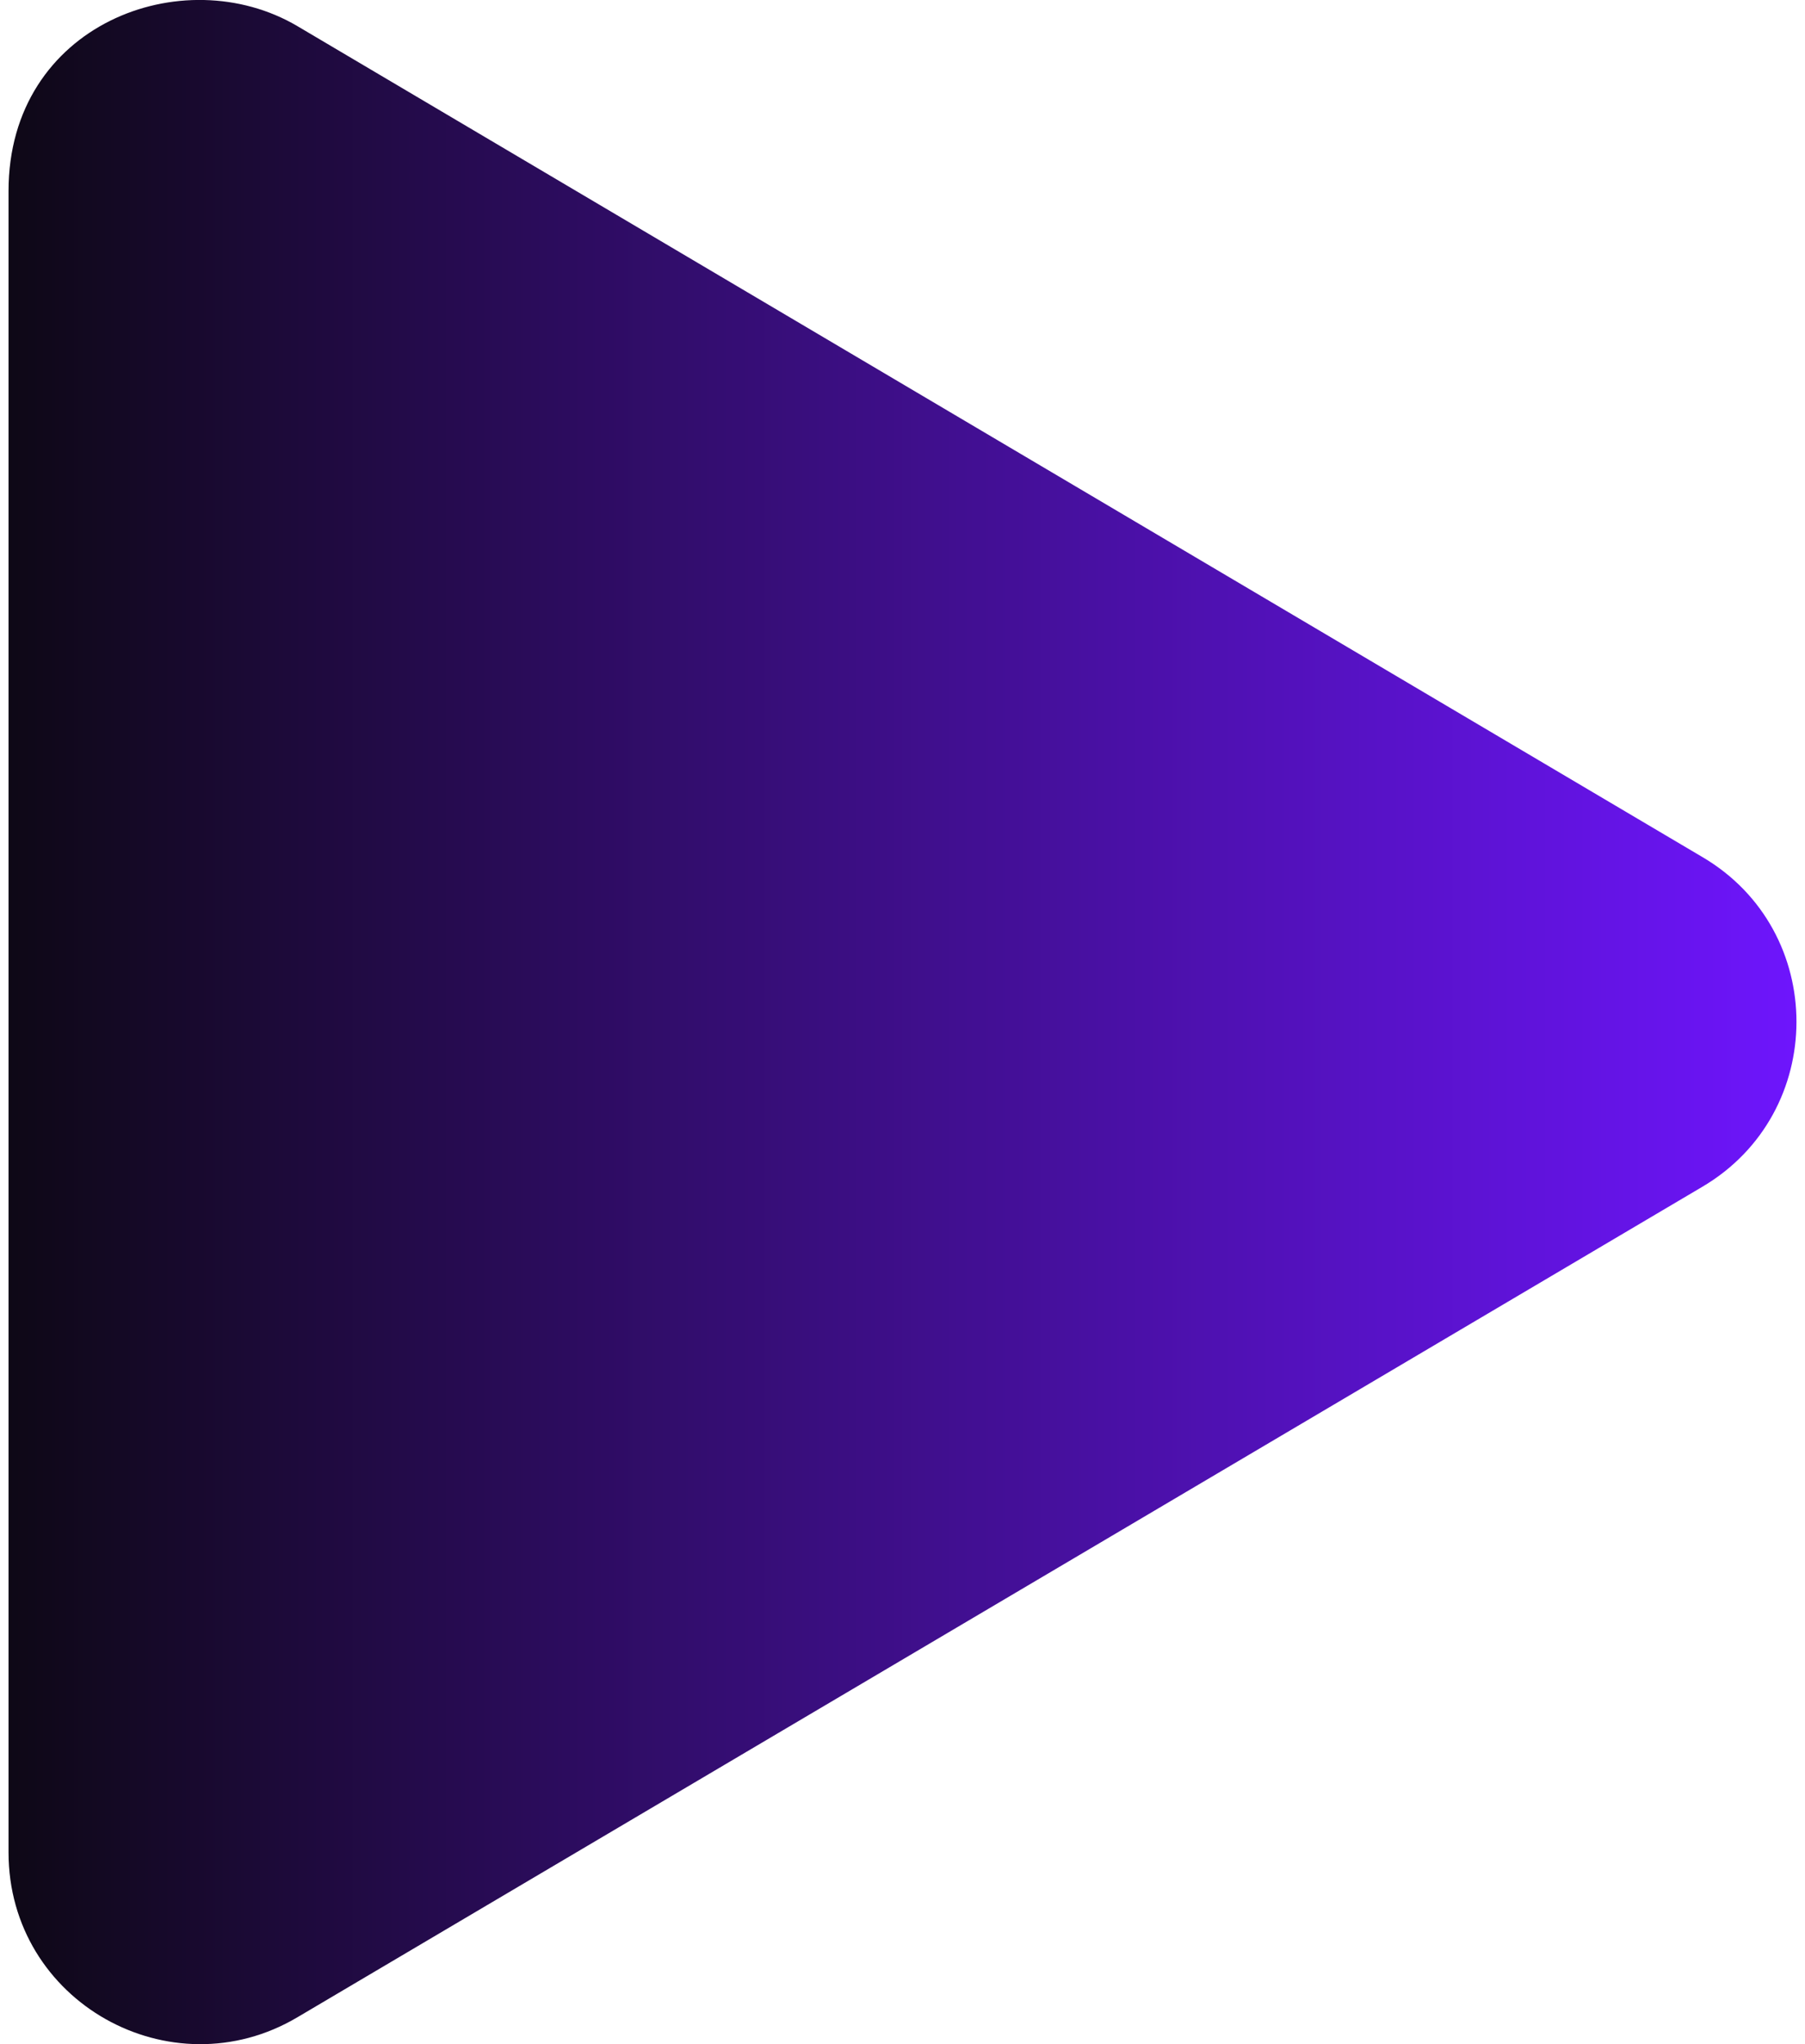 <svg width="106" height="120" viewBox="0 0 106 120" fill="none" xmlns="http://www.w3.org/2000/svg">
<path d="M99.97 50.31L17.47 1.537C10.767 -2.424 0.501 1.42 0.501 11.217V108.74C0.501 117.529 10.04 122.826 17.47 118.42L99.97 69.67C107.33 65.334 107.353 54.646 99.97 50.31Z" fill="url(#paint0_linear_319_202)"/>
<defs>
<linearGradient id="paint0_linear_319_202" x1="105.499" y1="60" x2="0.501" y2="60" gradientUnits="userSpaceOnUse">
<stop stop-color="#6E15FD"/>
<stop offset="1" stop-color="#0E0816"/>
</linearGradient>
</defs>
</svg>
